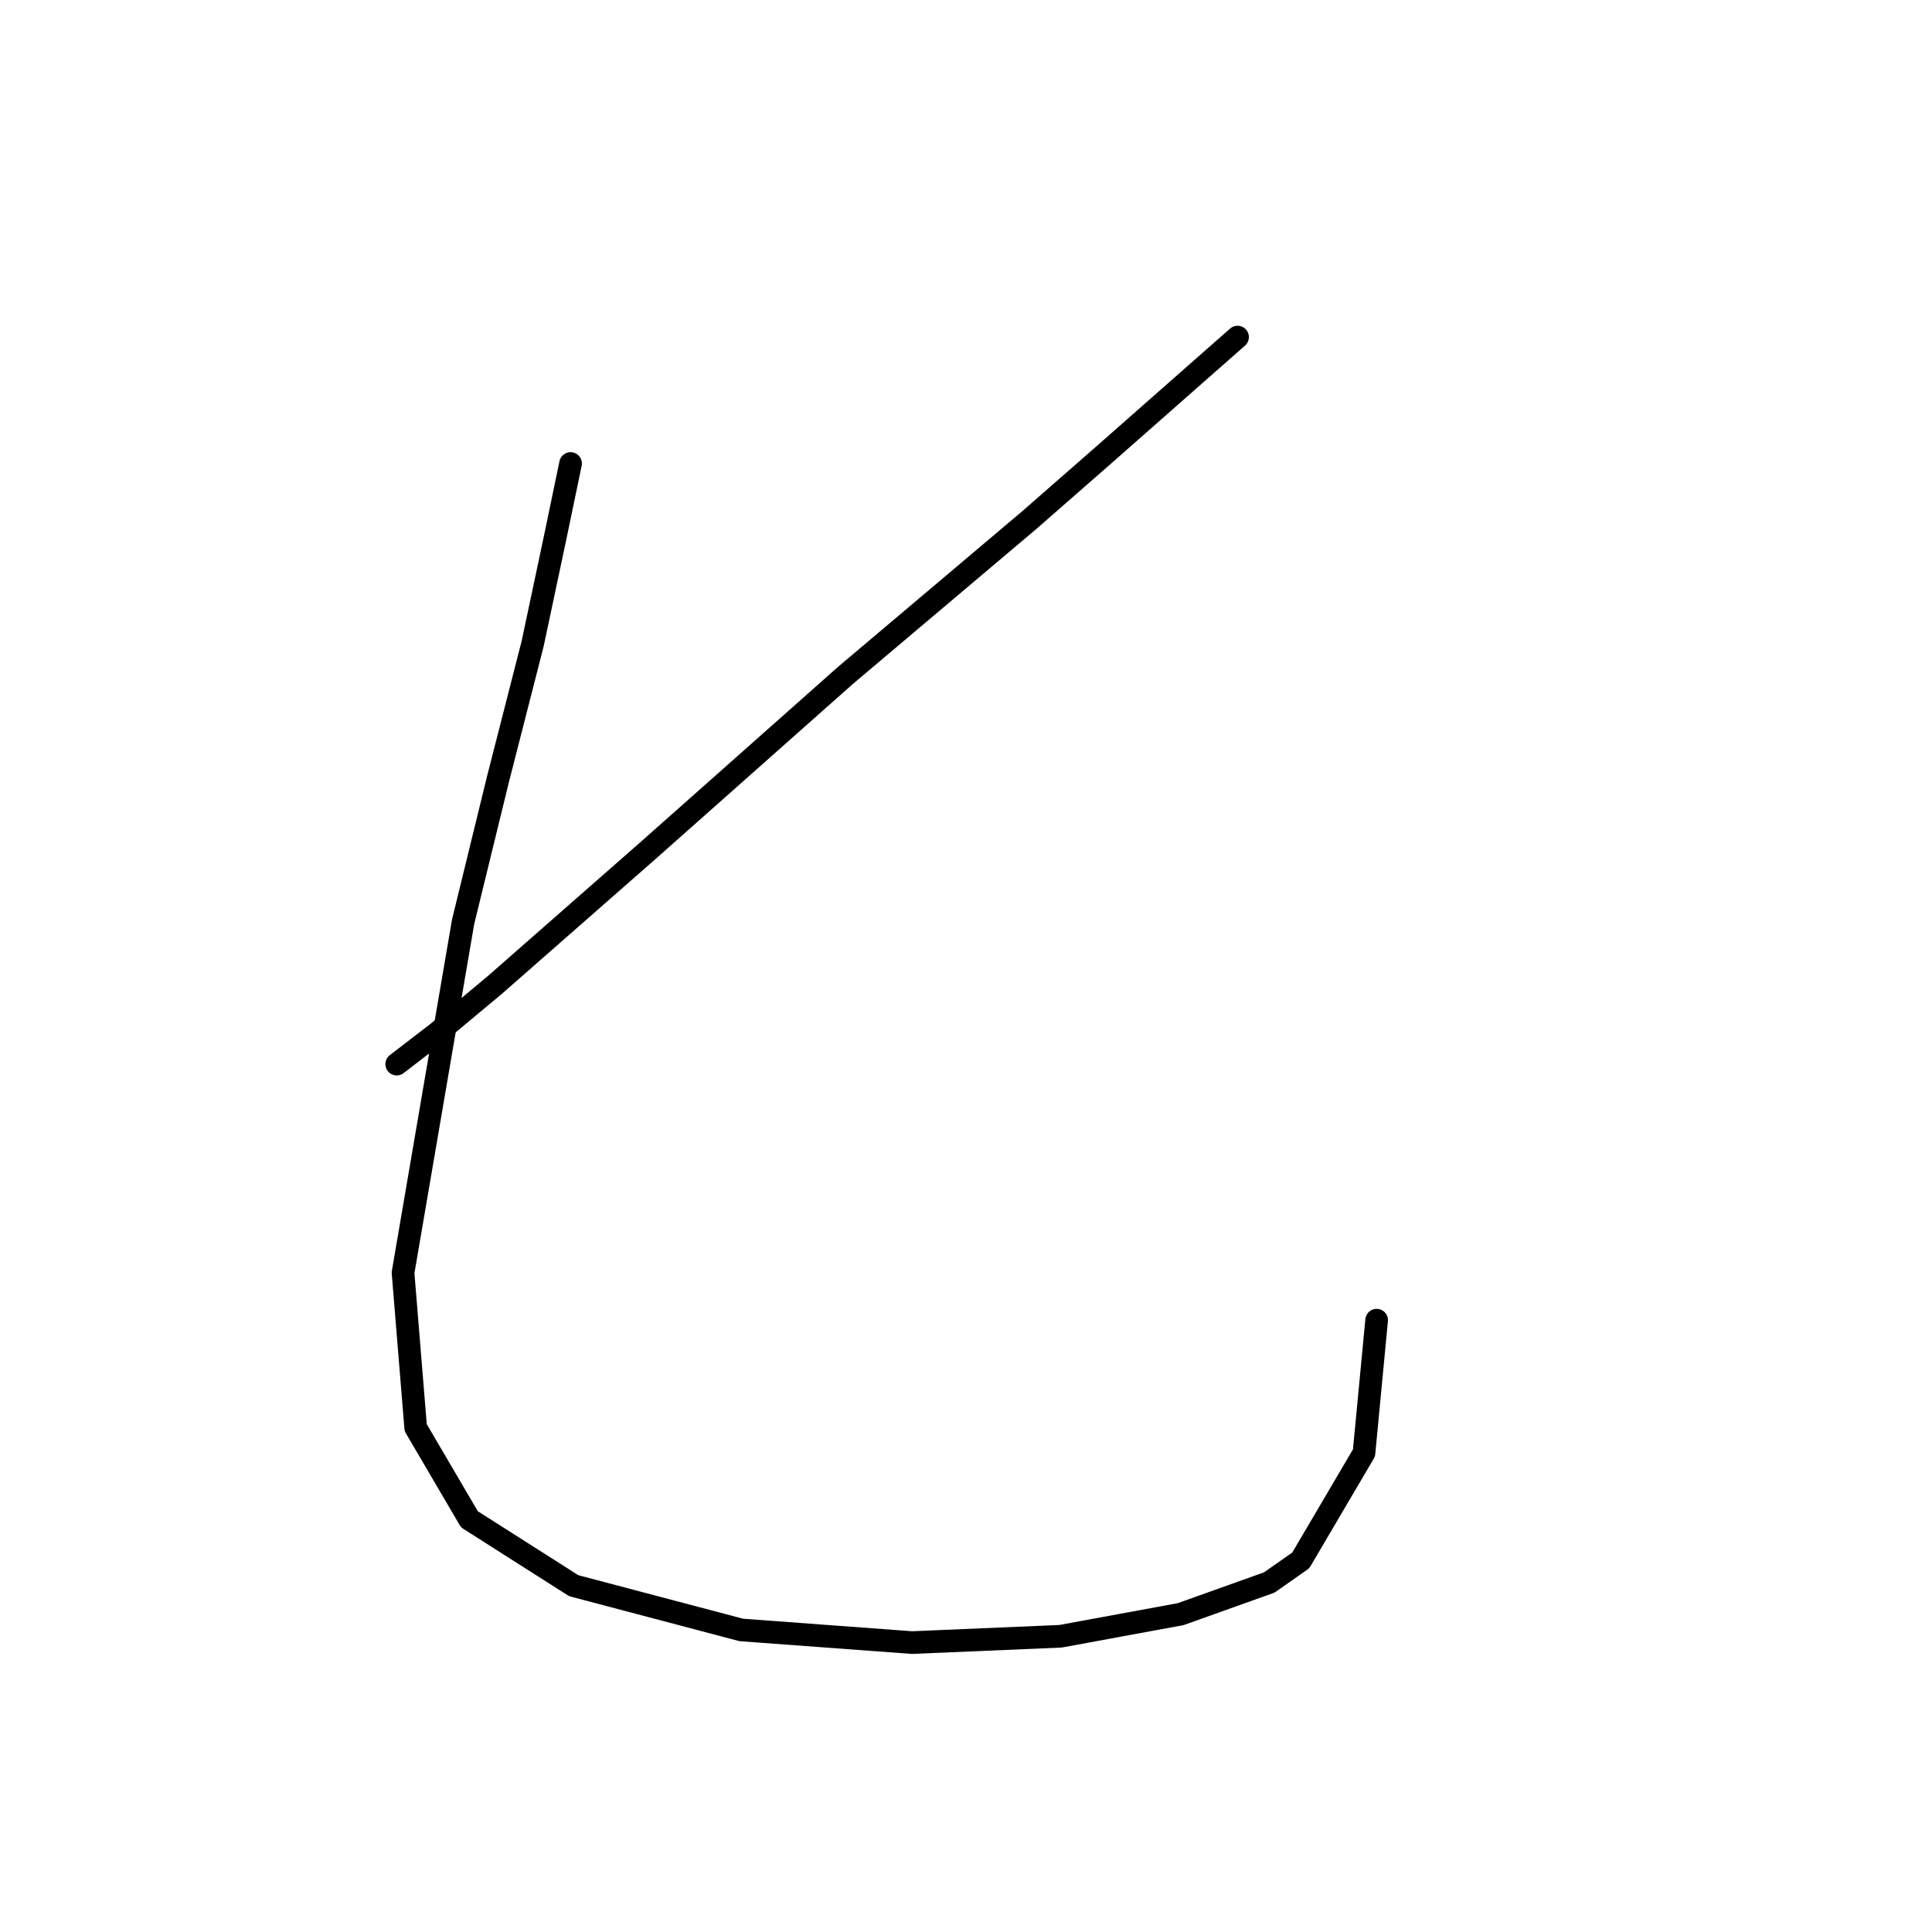 <?xml version="1.0" standalone="no"?>
    <svg width="256" height="256" xmlns="http://www.w3.org/2000/svg" version="1.1">
    <polyline stroke="black" stroke-width="3" stroke-linecap="round" fill="transparent" stroke-linejoin="round" points="163.983 44.664 146.391 60.161 136.338 68.957 112.044 89.481 86.075 112.518 65.551 130.529 58.012 136.812 52.567 141.001 52.567 141.001 " />
        <polyline stroke="black" stroke-width="3" stroke-linecap="round" fill="transparent" stroke-linejoin="round" points="75.604 61.418 73.51 71.47 70.578 85.293 65.97 103.303 61.363 122.152 53.404 168.645 55.08 189.169 62.2 201.316 76.023 210.112 98.222 215.976 120.84 217.651 140.527 216.814 156.443 213.882 168.171 209.693 172.36 206.761 180.737 192.52 182.412 174.928 182.412 174.928 " />
        </svg>